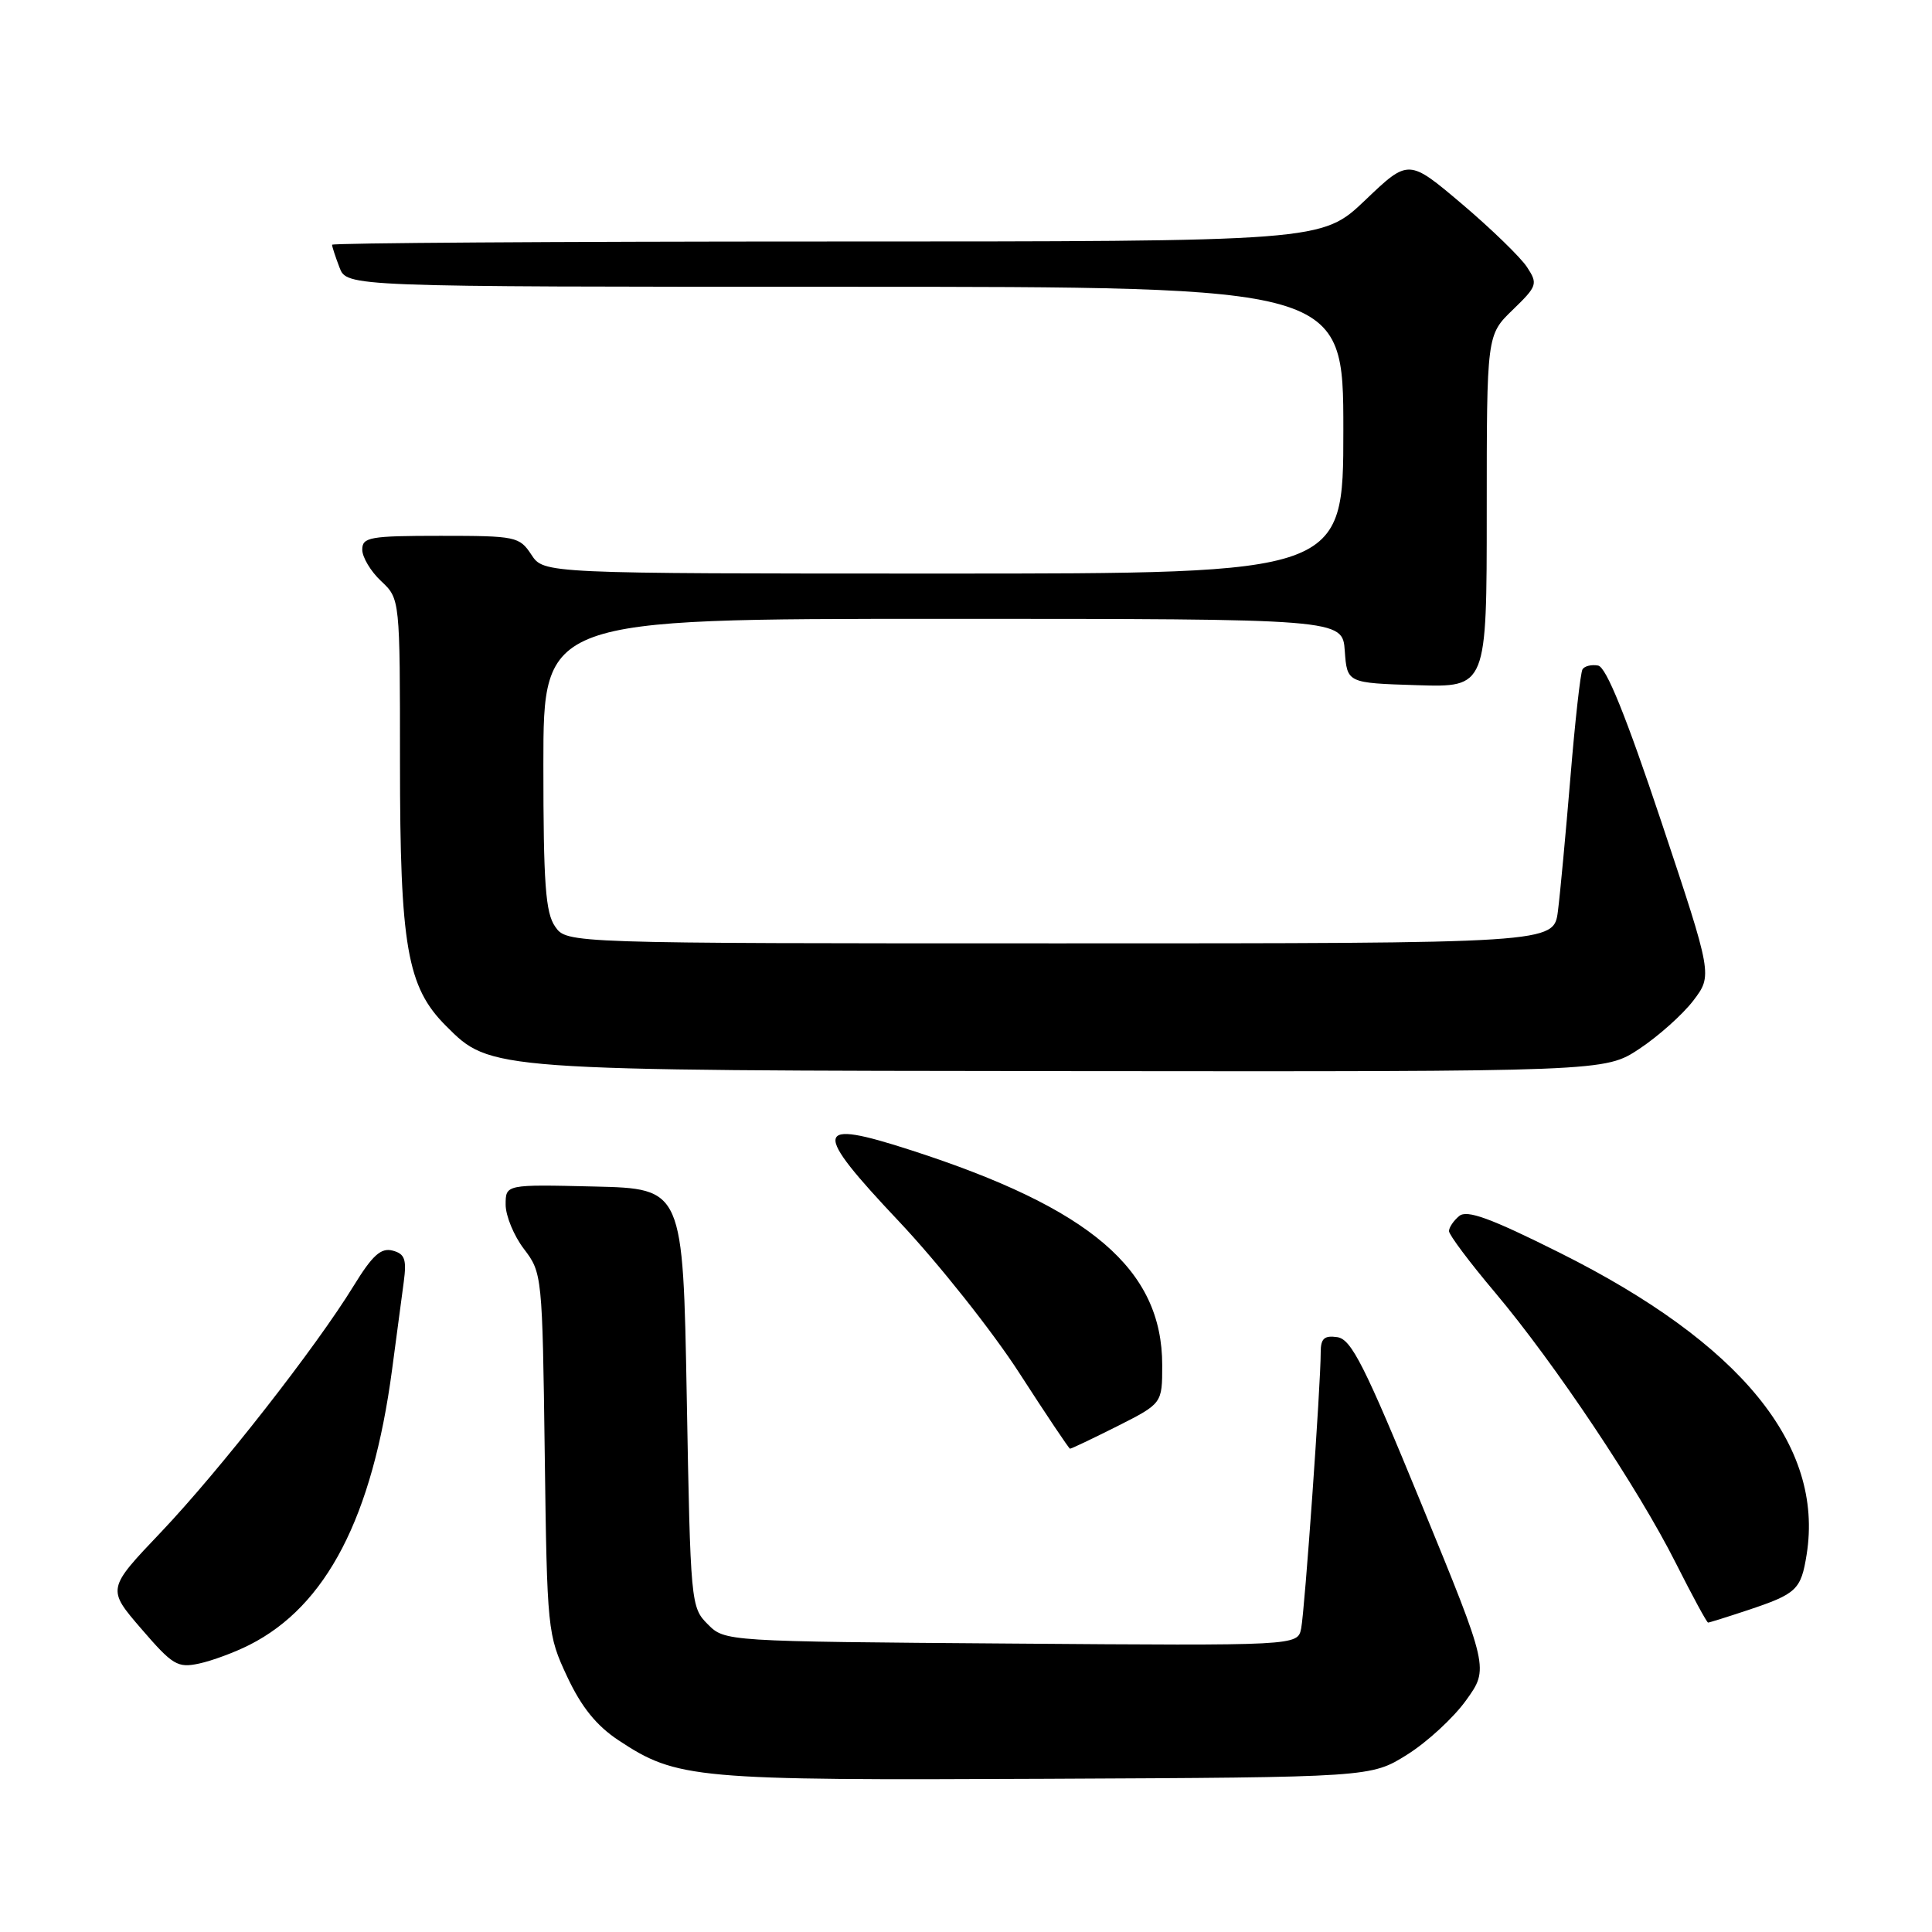 <?xml version="1.0" encoding="UTF-8" standalone="no"?>
<!DOCTYPE svg PUBLIC "-//W3C//DTD SVG 1.1//EN" "http://www.w3.org/Graphics/SVG/1.1/DTD/svg11.dtd" >
<svg xmlns="http://www.w3.org/2000/svg" xmlns:xlink="http://www.w3.org/1999/xlink" version="1.1" viewBox="0 0 256 256">
 <g >
 <path fill="currentColor"
d=" M 186.45 232.50 C 189.09 230.85 192.61 227.61 194.27 225.29 C 197.29 221.09 197.29 221.09 188.35 199.29 C 180.82 180.93 179.06 177.45 177.20 177.18 C 175.47 176.93 175.00 177.36 175.00 179.18 C 175.01 183.44 172.88 213.47 172.41 215.78 C 171.94 218.07 171.94 218.07 134.00 217.78 C 96.05 217.50 96.05 217.50 93.78 215.22 C 91.54 212.99 91.49 212.42 91.00 185.22 C 90.50 157.50 90.50 157.50 78.75 157.22 C 67.00 156.94 67.00 156.94 67.00 159.62 C 67.00 161.10 68.09 163.75 69.43 165.50 C 71.83 168.64 71.87 169.04 72.18 192.60 C 72.49 216.07 72.55 216.60 75.16 222.18 C 77.04 226.19 79.03 228.66 81.96 230.60 C 89.71 235.72 91.97 235.92 138.58 235.70 C 181.66 235.50 181.66 235.50 186.45 232.50 Z  M 33.05 217.96 C 43.26 212.80 49.35 201.03 51.95 181.50 C 52.54 177.10 53.24 171.86 53.50 169.86 C 53.90 166.86 53.64 166.14 52.02 165.71 C 50.48 165.31 49.35 166.33 46.88 170.35 C 41.85 178.55 29.12 194.81 21.34 203.01 C 14.17 210.54 14.17 210.54 18.72 215.82 C 22.88 220.65 23.53 221.04 26.38 220.43 C 28.10 220.06 31.10 218.95 33.05 217.96 Z  M 231.57 213.36 C 238.08 211.19 238.64 210.66 239.39 205.98 C 241.70 191.49 230.66 177.99 206.70 166.01 C 197.48 161.40 194.38 160.27 193.35 161.13 C 192.61 161.74 192.00 162.64 192.00 163.13 C 192.00 163.62 194.74 167.28 198.10 171.26 C 206.03 180.68 217.10 197.25 222.07 207.15 C 224.25 211.47 226.16 215.00 226.33 215.00 C 226.50 215.00 228.86 214.26 231.57 213.36 Z  M 148.03 188.99 C 154.00 185.97 154.00 185.97 154.00 180.89 C 154.00 168.21 144.54 160.11 120.75 152.42 C 107.75 148.21 107.52 149.56 119.16 161.89 C 124.35 167.40 131.50 176.41 135.05 181.91 C 138.60 187.41 141.63 191.93 141.78 191.96 C 141.93 191.98 144.74 190.64 148.03 188.99 Z  M 217.23 138.97 C 219.75 137.30 222.96 134.43 224.37 132.59 C 226.92 129.23 226.92 129.23 220.13 108.87 C 215.46 94.89 212.84 88.40 211.76 88.19 C 210.89 88.03 209.96 88.25 209.69 88.69 C 209.42 89.14 208.70 95.58 208.09 103.00 C 207.47 110.42 206.73 118.41 206.43 120.75 C 205.88 125.00 205.88 125.00 140.50 125.00 C 75.11 125.00 75.11 125.00 73.56 122.78 C 72.28 120.95 72.00 117.11 72.00 101.28 C 72.00 82.00 72.00 82.00 124.94 82.00 C 177.89 82.00 177.89 82.00 178.19 86.25 C 178.50 90.50 178.50 90.50 187.75 90.79 C 197.00 91.08 197.00 91.08 197.00 67.73 C 197.00 44.39 197.00 44.39 200.44 41.06 C 203.70 37.90 203.80 37.62 202.33 35.38 C 201.48 34.09 197.61 30.33 193.72 27.03 C 186.64 21.04 186.64 21.04 180.90 26.52 C 175.15 32.00 175.15 32.00 109.57 32.00 C 73.51 32.00 44.00 32.20 44.00 32.43 C 44.00 32.67 44.44 34.02 44.98 35.43 C 45.95 38.00 45.95 38.00 111.98 38.00 C 178.00 38.00 178.00 38.00 178.00 57.00 C 178.00 76.00 178.00 76.00 125.02 76.00 C 72.05 76.00 72.05 76.00 70.41 73.50 C 68.83 71.10 68.36 71.00 58.38 71.00 C 49.00 71.00 48.00 71.18 48.00 72.83 C 48.00 73.83 49.12 75.71 50.50 77.00 C 53.00 79.35 53.00 79.35 53.00 100.99 C 53.00 125.37 53.94 130.79 59.09 135.93 C 65.03 141.88 64.67 141.85 142.08 141.93 C 212.66 142.00 212.66 142.00 217.23 138.97 Z "/>
</g>
</svg>